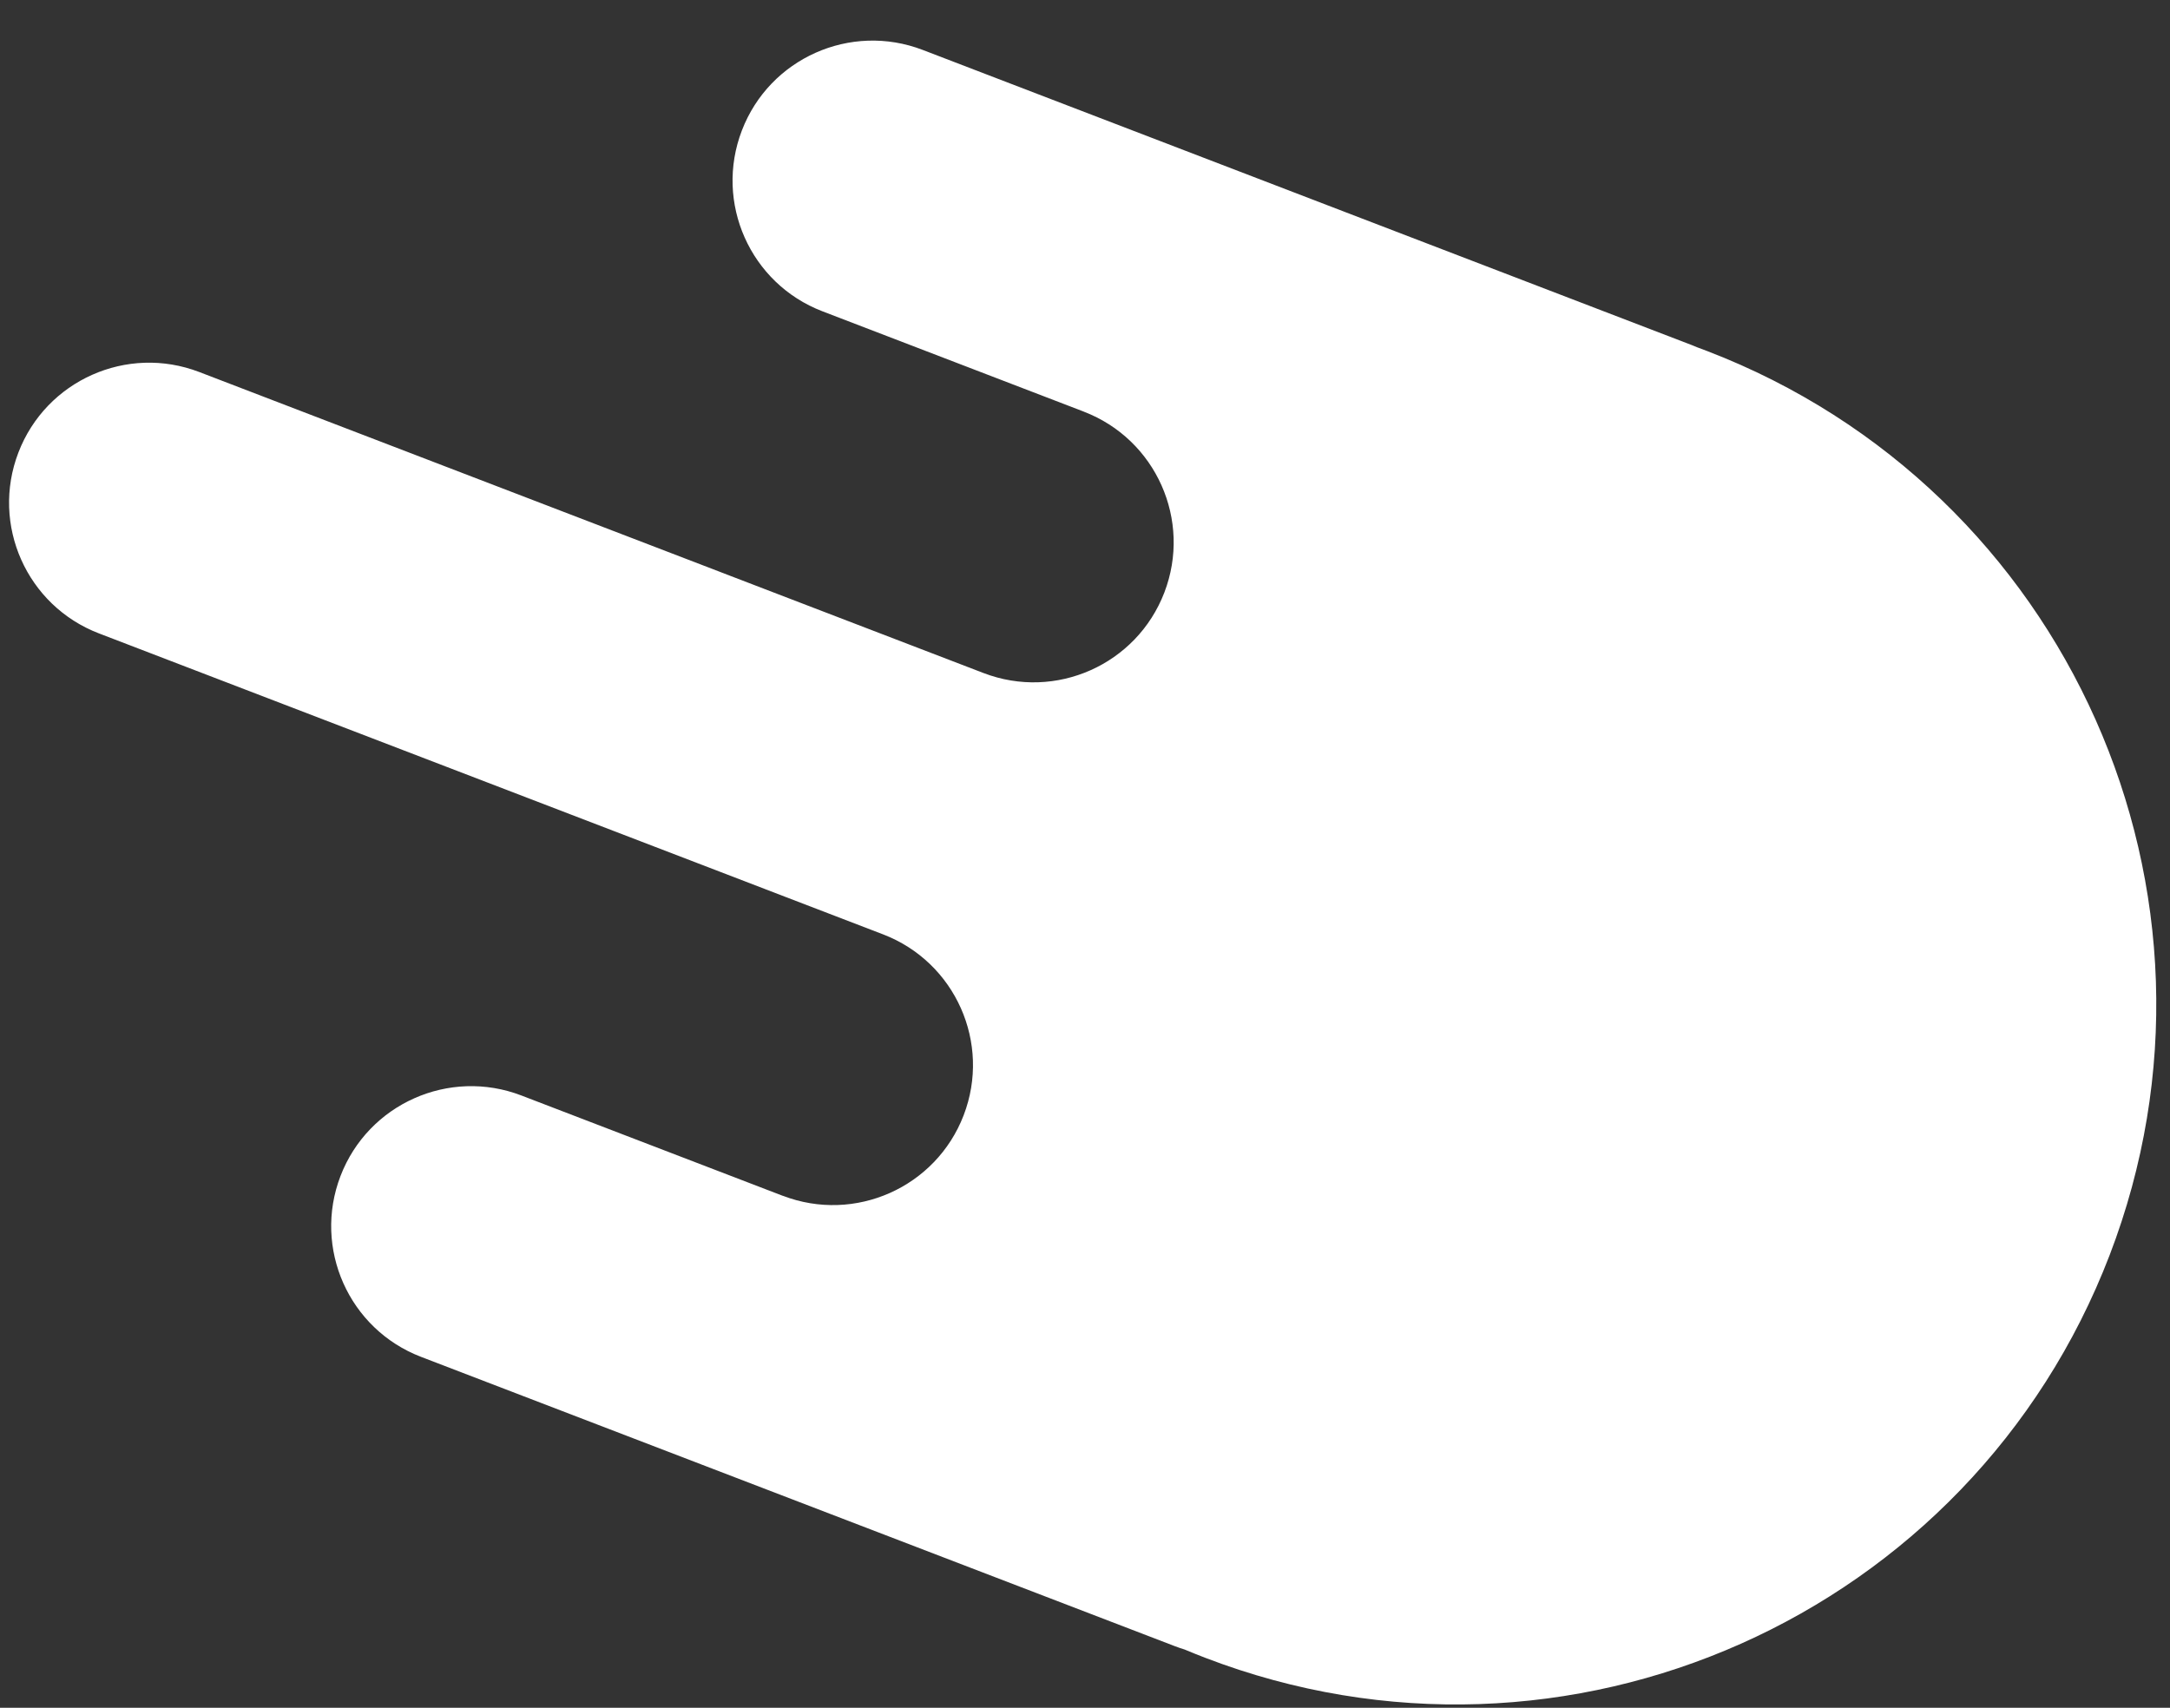 <svg width="155" height="122" viewBox="0 0 155 122" fill="none" xmlns="http://www.w3.org/2000/svg">
<rect x="0" y="0" width="155" height="122" fill="#333333" stroke="none"/>
<path fill-rule="evenodd" clip-rule="evenodd" d="M7.066 45.248C1.91 43.269 -0.666 37.484 1.314 32.328C3.293 27.172 9.077 24.597 14.233 26.576L51.453 40.863C51.494 40.88 51.535 40.896 51.577 40.912L70.248 48.079C75.404 50.058 81.188 47.483 83.168 42.327C85.147 37.171 82.571 31.387 77.415 29.408L77.413 29.407C77.414 29.406 77.415 29.406 77.415 29.406L58.744 22.238C53.588 20.259 51.012 14.475 52.992 9.319C54.971 4.163 60.755 1.588 65.911 3.567L120.828 24.647C120.959 24.698 121.089 24.751 121.217 24.806C121.453 24.893 121.69 24.982 121.926 25.072C147.706 34.968 160.583 63.889 150.686 89.669C140.79 115.45 111.869 128.326 86.089 118.43C85.593 118.24 85.101 118.042 84.614 117.838C84.378 117.766 84.143 117.686 83.909 117.596L30.074 96.931C24.918 94.952 22.343 89.167 24.322 84.011C26.301 78.855 32.086 76.28 37.242 78.259L55.911 85.426C55.91 85.424 55.91 85.423 55.91 85.421L55.913 85.423C61.069 87.402 66.854 84.827 68.833 79.671C70.812 74.515 68.237 68.731 63.081 66.751L54.679 63.526C54.679 63.526 54.679 63.525 54.679 63.525L7.066 45.248Z" fill="white"/>
</svg>
